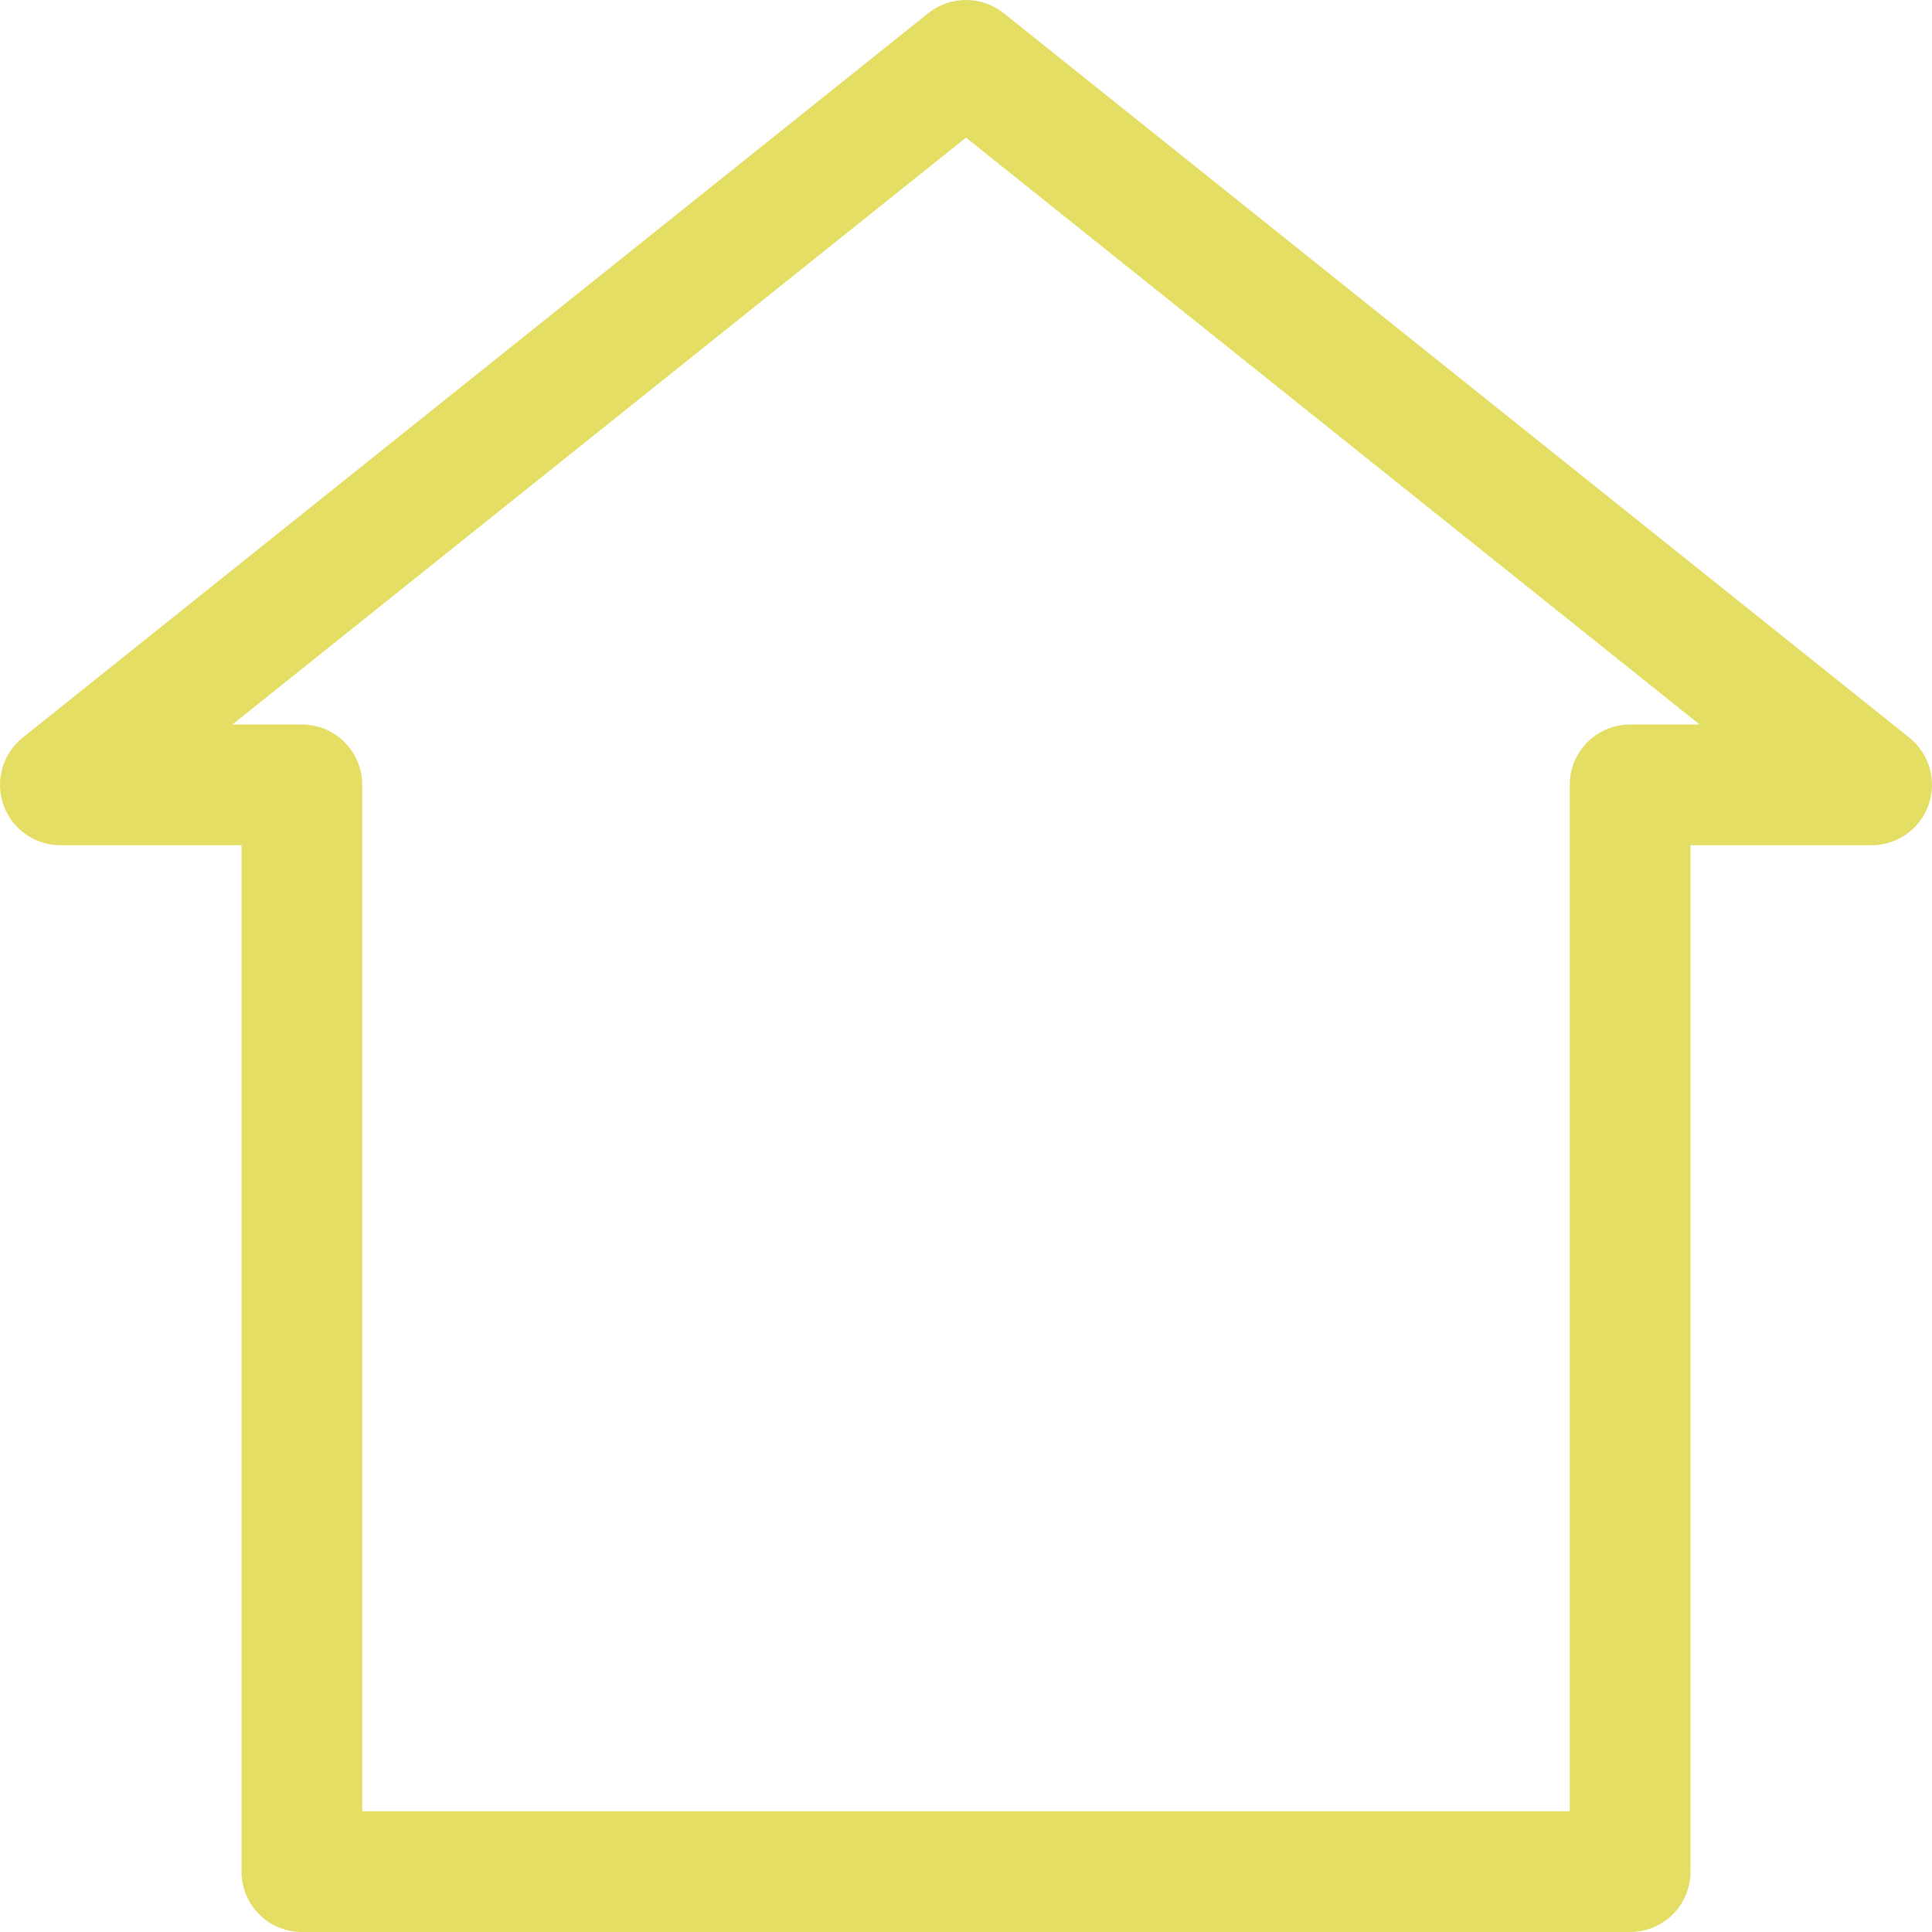 <?xml version="1.0"?>
<svg xmlns="http://www.w3.org/2000/svg" id="Capa_1" enable-background="new 0 0 450.818 450.818" height="512px" viewBox="0 0 450.818 450.818" width="512px" class=""><g><path d="m380.38 450.817h-309.941c-7.787 0-14.088-6.301-14.088-14.088v-239.5h-42.265c-5.985 0-11.309-3.783-13.29-9.424s-.179-11.928 4.485-15.67l211.323-169.059c5.146-4.1 12.465-4.1 17.61 0l211.323 169.059c4.664 3.742 6.466 10.03 4.485 15.67-1.981 5.641-7.306 9.424-13.29 9.424h-42.265v239.5c.001 7.787-6.3 14.088-14.087 14.088zm-295.853-28.176h281.765v-239.5c0-7.787 6.301-14.088 14.088-14.088h16.193l-171.164-136.934-171.164 136.934h16.193c7.787 0 14.088 6.301 14.088 14.088.001 0 .001 239.5.001 239.5z" data-original="#000000" class="active-path" data-old_color="#000000" fill="#E4DE64"/></g> </svg>
